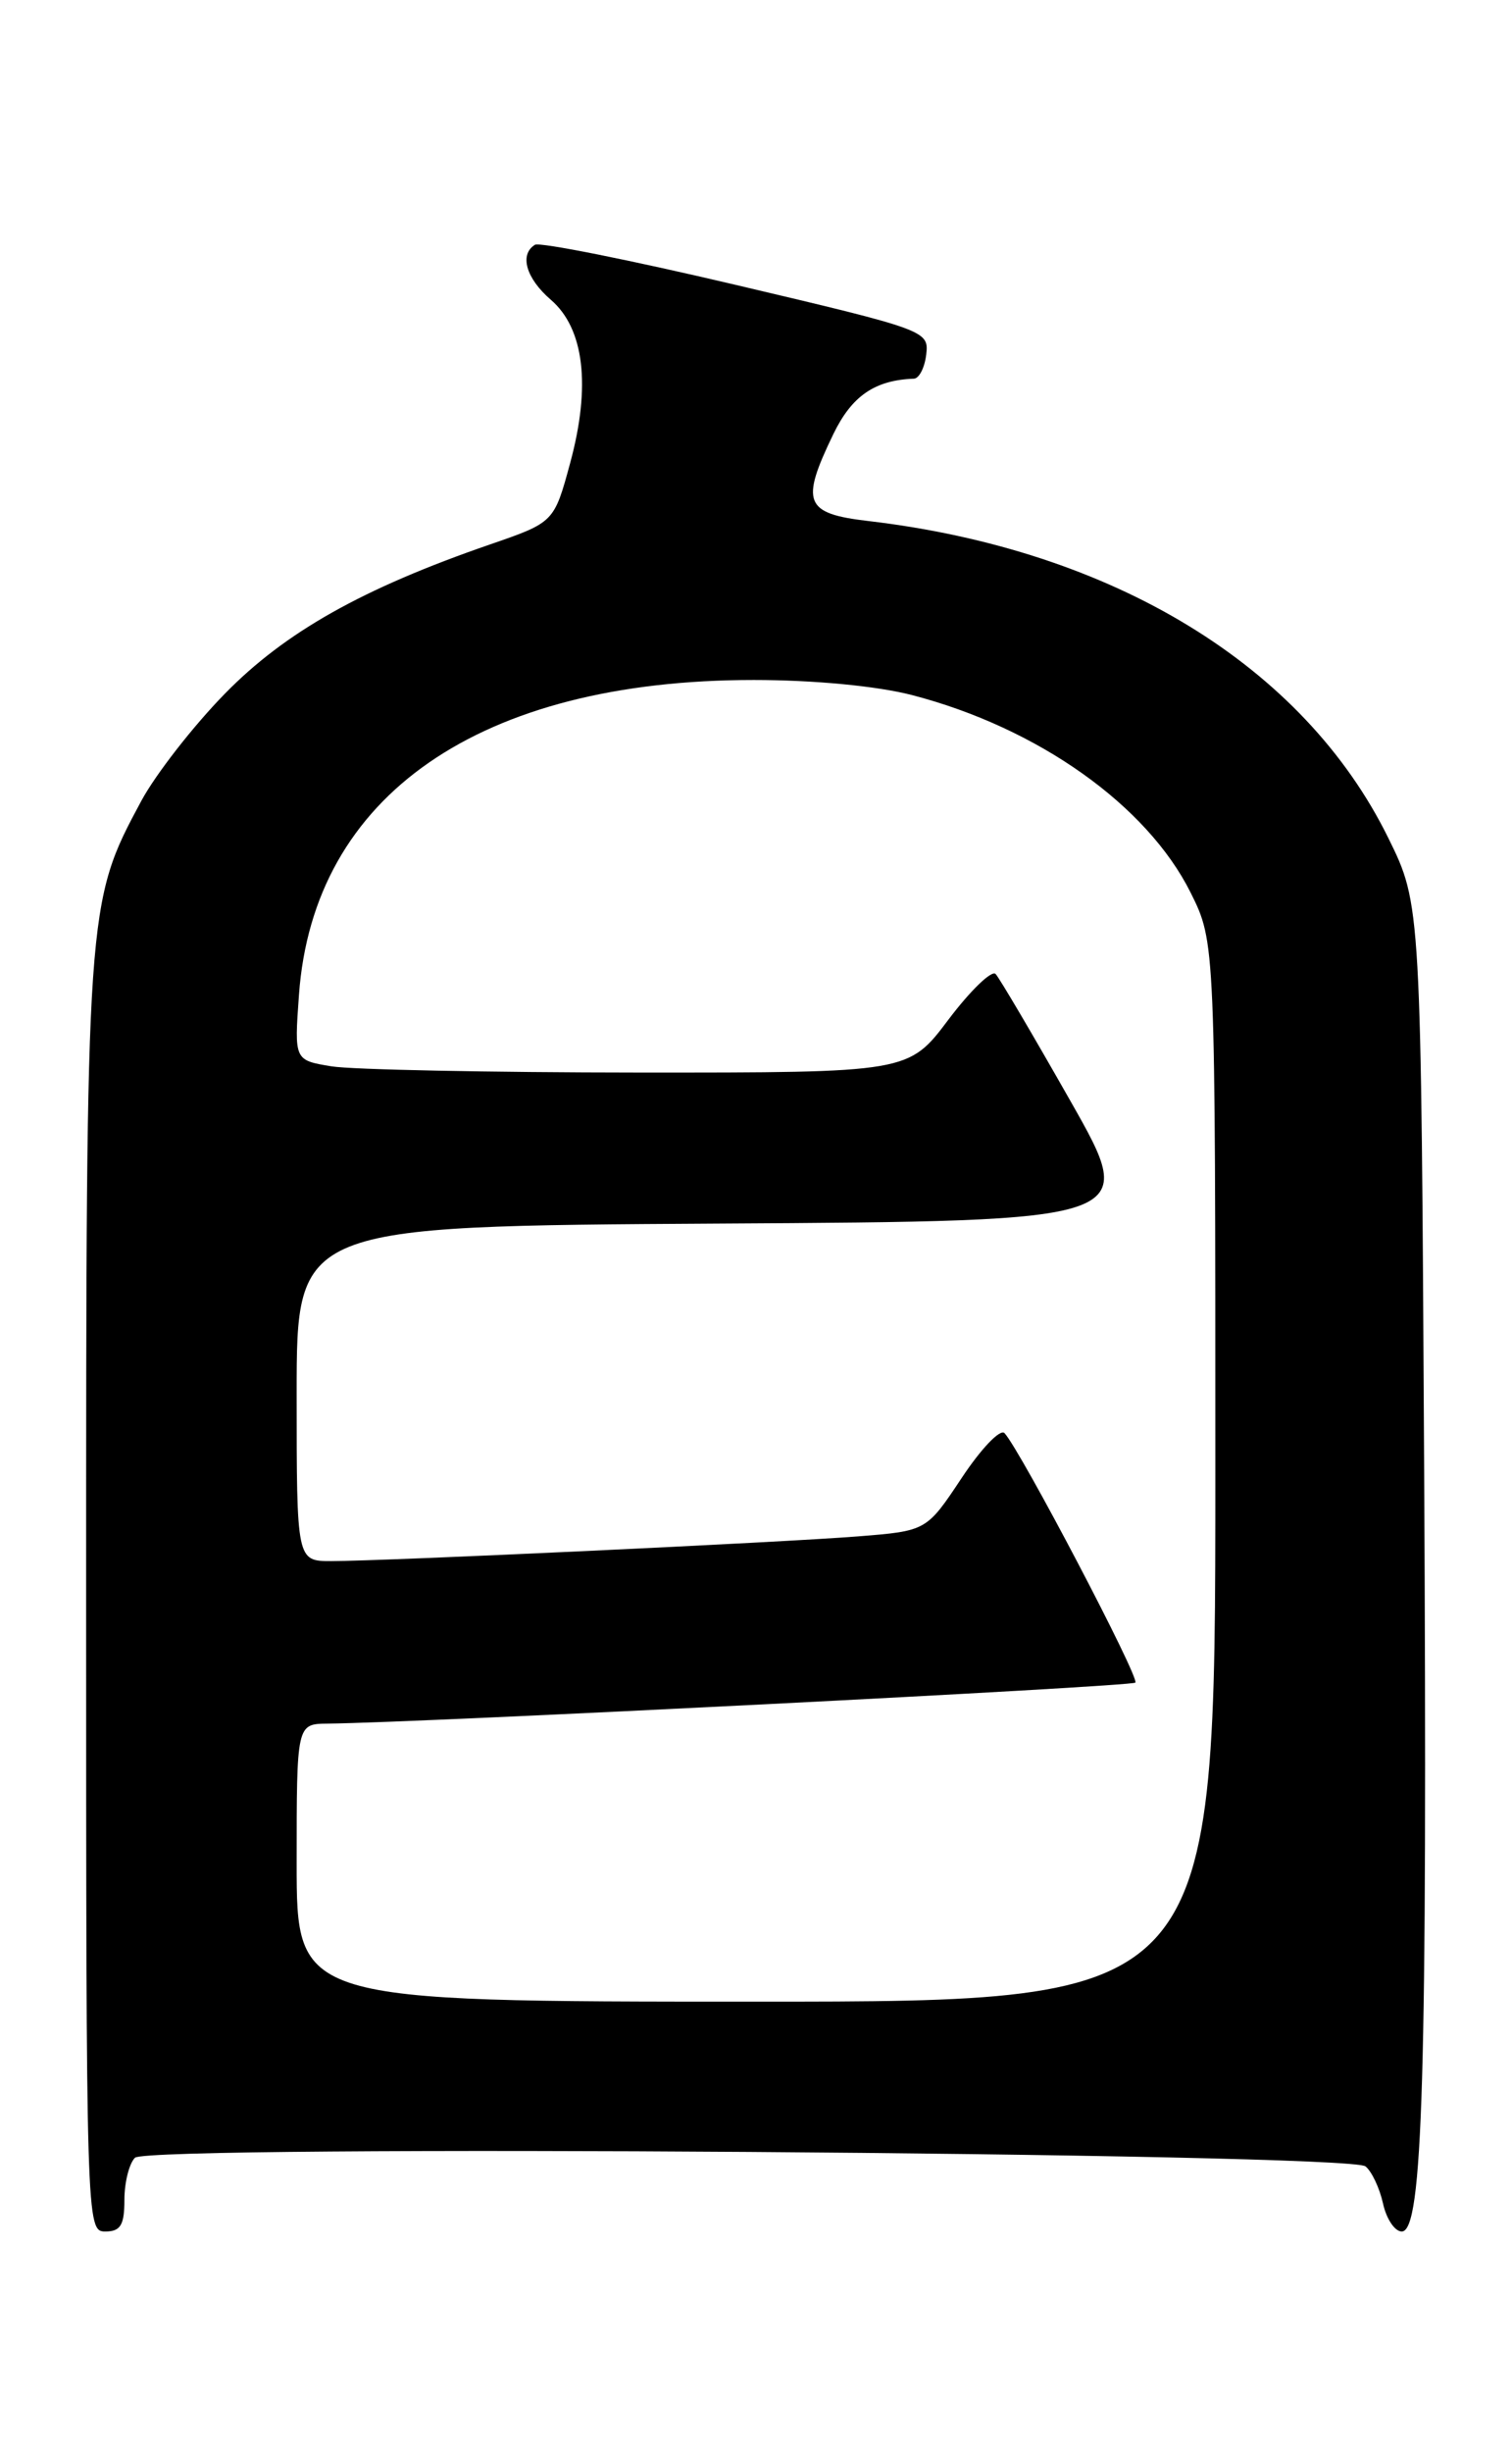 <?xml version="1.0" encoding="UTF-8" standalone="no"?>
<!DOCTYPE svg PUBLIC "-//W3C//DTD SVG 1.1//EN" "http://www.w3.org/Graphics/SVG/1.1/DTD/svg11.dtd" >
<svg xmlns="http://www.w3.org/2000/svg" xmlns:xlink="http://www.w3.org/1999/xlink" version="1.1" viewBox="0 0 158 256">
 <g >
 <path fill="currentColor"
d=" M 13.00 229.70 C 13.00 227.88 13.50 225.90 14.10 225.30 C 15.50 223.90 140.89 224.78 142.69 226.20 C 143.34 226.72 144.16 228.46 144.52 230.07 C 144.87 231.68 145.75 233.00 146.48 233.00 C 148.68 233.00 149.16 216.80 148.82 153.48 C 148.50 94.45 148.50 94.45 145.08 87.51 C 136.22 69.51 116.35 57.41 90.72 54.40 C 84.07 53.62 83.62 52.48 87.09 45.31 C 89.02 41.34 91.41 39.69 95.50 39.54 C 96.05 39.52 96.63 38.38 96.79 37.00 C 97.08 34.54 96.77 34.43 76.94 29.76 C 65.86 27.15 56.39 25.26 55.90 25.56 C 54.25 26.58 54.97 29.07 57.56 31.30 C 61.05 34.30 61.76 40.29 59.59 48.31 C 57.90 54.54 57.90 54.54 51.20 56.85 C 37.89 61.44 29.80 65.99 23.50 72.43 C 20.20 75.80 16.28 80.83 14.78 83.60 C 9.01 94.33 9.00 94.44 9.00 166.71 C 9.00 232.33 9.02 233.00 11.00 233.00 C 12.60 233.00 13.00 232.33 13.00 229.70 Z  M 31.00 194.50 C 31.00 180.00 31.00 180.00 34.25 179.97 C 44.04 179.87 118.22 176.11 118.64 175.69 C 119.12 175.21 106.65 151.46 104.97 149.64 C 104.53 149.16 102.52 151.26 100.50 154.31 C 96.82 159.85 96.82 159.85 89.66 160.42 C 81.61 161.06 40.21 163.00 34.62 163.00 C 31.00 163.00 31.00 163.00 31.00 145.51 C 31.00 128.02 31.00 128.02 74.99 127.76 C 118.98 127.50 118.98 127.50 111.88 115.00 C 107.97 108.12 104.45 102.14 104.04 101.70 C 103.64 101.27 101.42 103.40 99.12 106.45 C 94.94 112.00 94.94 112.00 66.72 111.99 C 51.20 111.98 36.76 111.69 34.63 111.34 C 30.75 110.70 30.75 110.70 31.24 103.89 C 32.73 83.04 50.13 71.00 78.77 71.00 C 85.02 71.00 91.64 71.63 95.28 72.57 C 108.44 75.98 119.86 84.07 124.42 93.21 C 127.00 98.39 127.00 98.39 127.00 153.70 C 127.00 209.00 127.00 209.00 79.00 209.00 C 31.00 209.00 31.00 209.00 31.00 194.50 Z "/>
</g>
</svg>